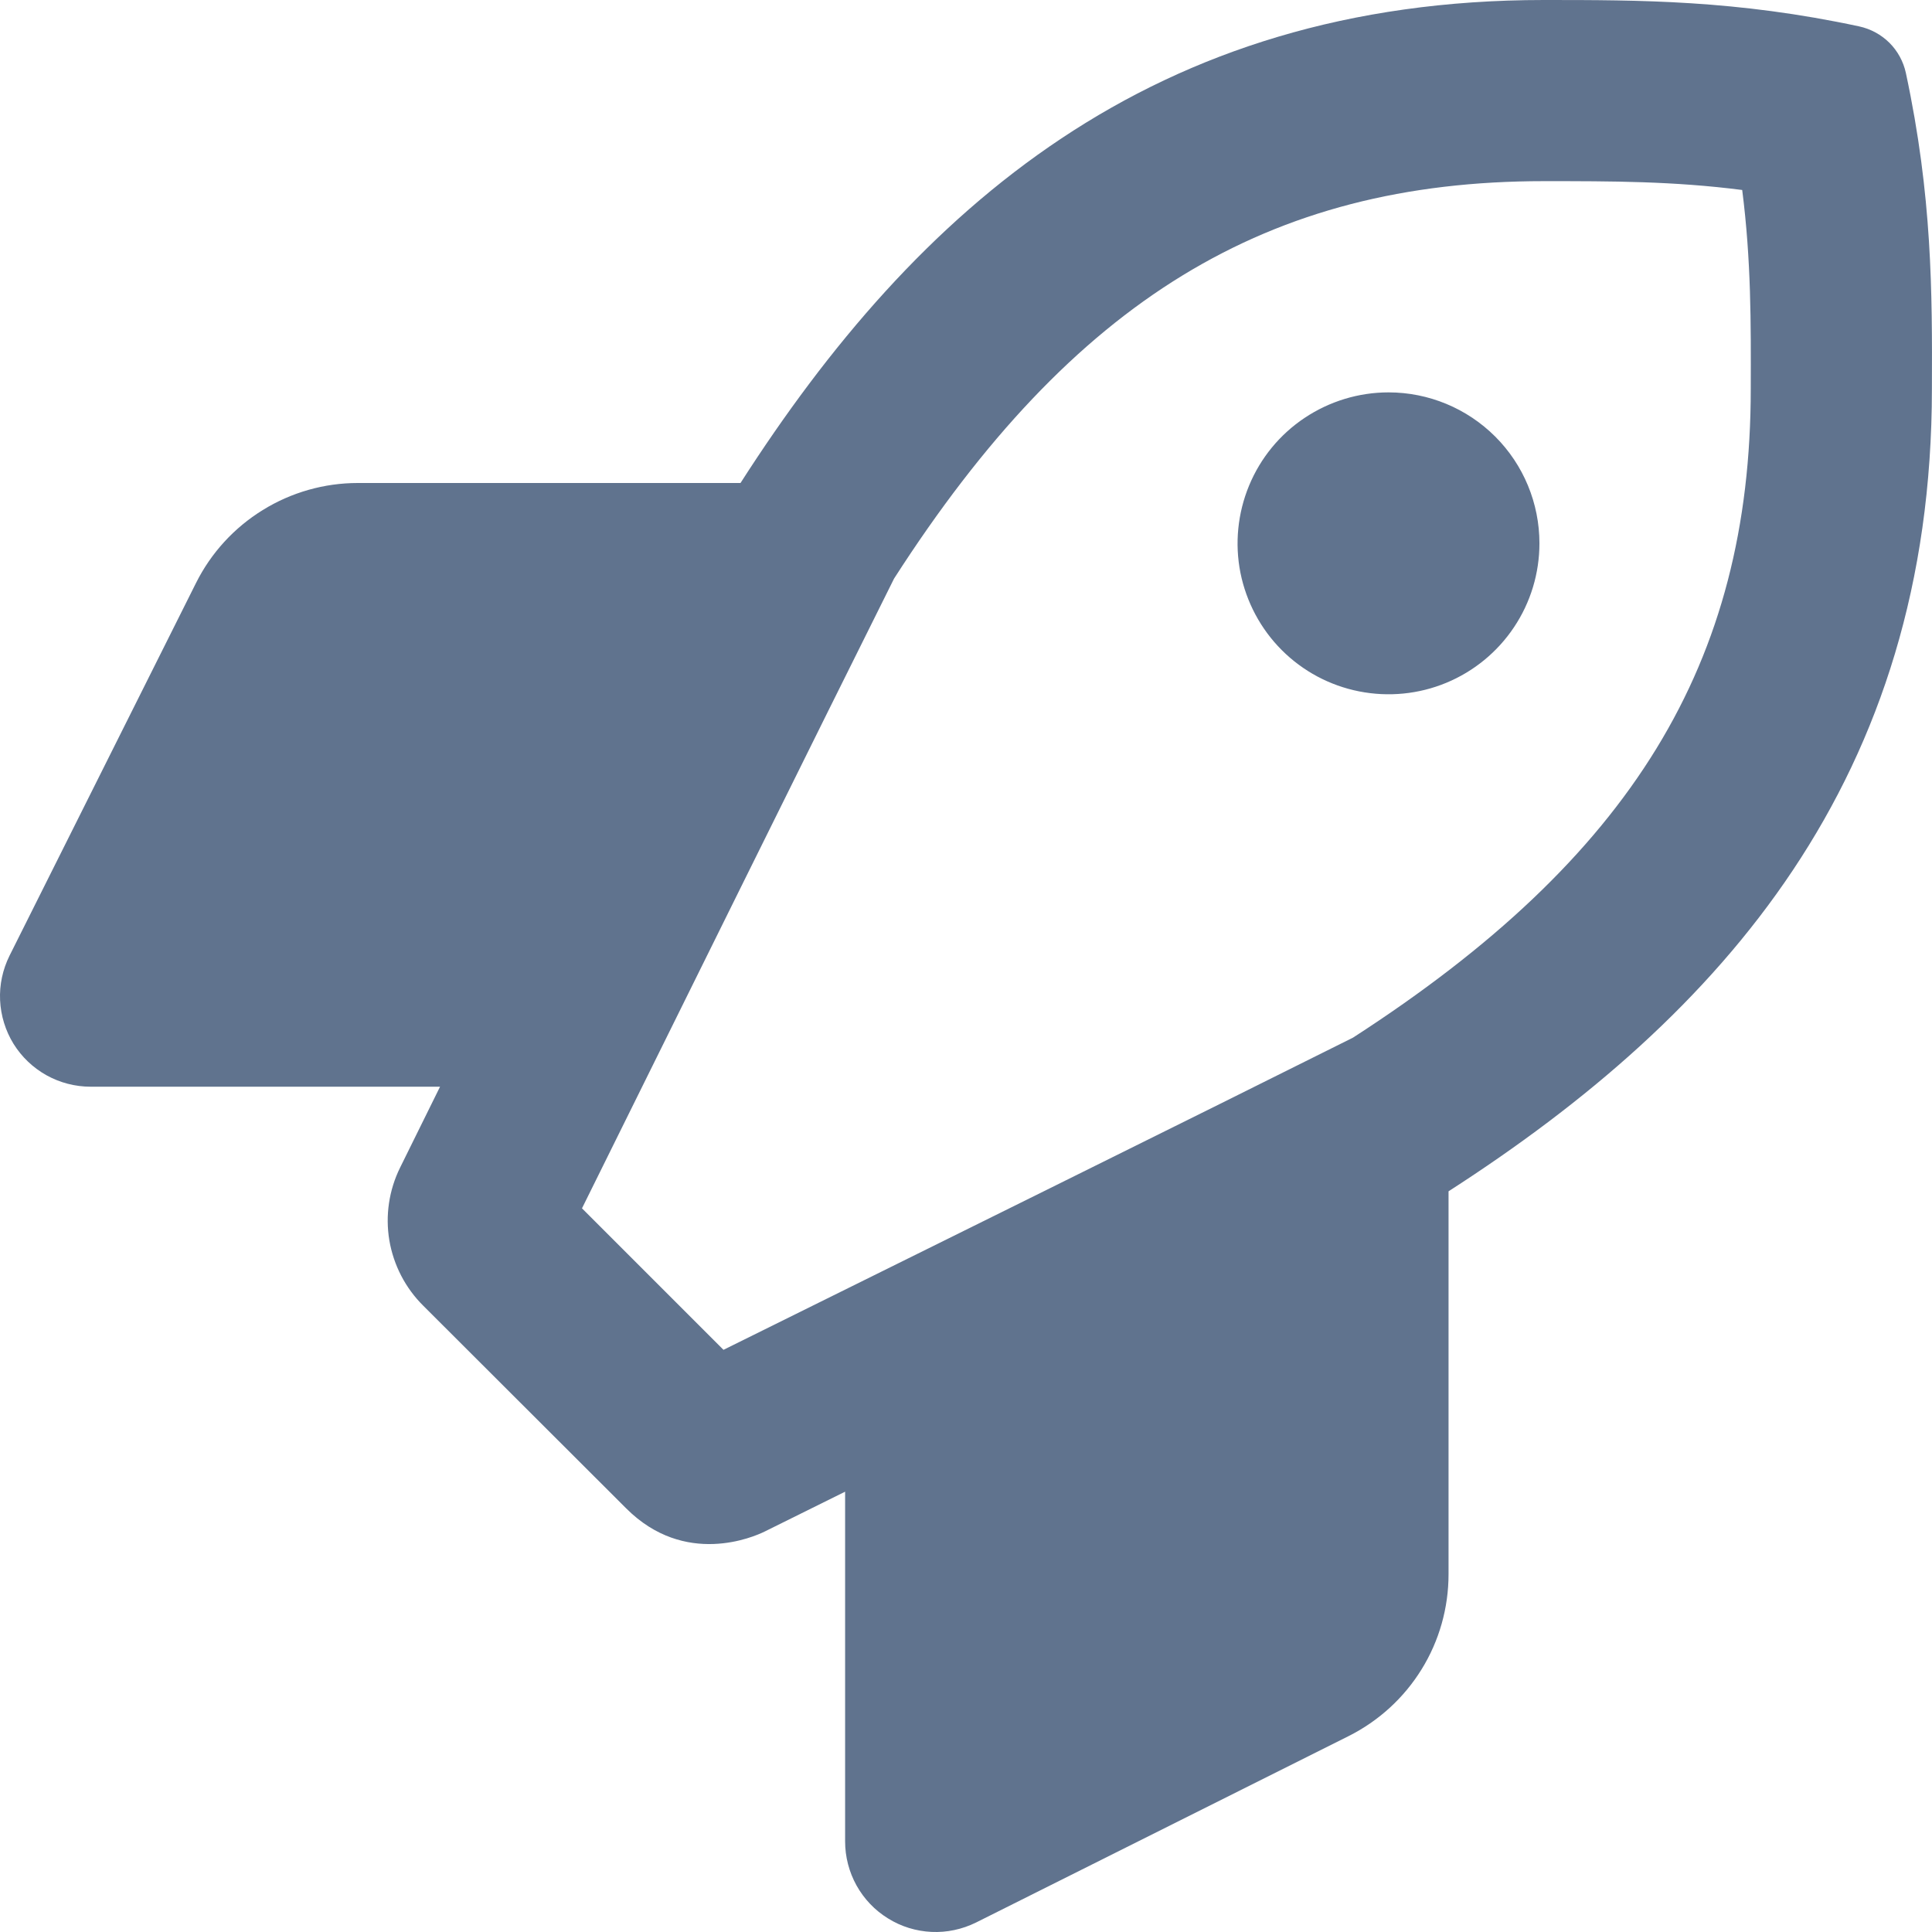 <svg width="21" height="21" viewBox="0 0 21 21" fill="none" xmlns="http://www.w3.org/2000/svg">
<path d="M20.716 0.793C20.689 0.669 20.627 0.555 20.537 0.465C20.447 0.376 20.333 0.314 20.209 0.287C18.871 0 17.825 0 16.781 0C12.527 0 9.965 2.26 8.049 5.25H3.889C3.524 5.25 3.166 5.352 2.856 5.544C2.545 5.736 2.294 6.01 2.131 6.336L0.103 10.389C0.029 10.539 -0.007 10.705 0.001 10.873C0.009 11.04 0.059 11.203 0.147 11.346C0.236 11.489 0.359 11.606 0.506 11.688C0.652 11.769 0.817 11.812 0.985 11.812H4.783L4.349 12.691C4.228 12.936 4.187 13.213 4.232 13.482C4.278 13.752 4.407 14.001 4.601 14.193L6.807 16.396C7.445 17.034 8.194 16.705 8.31 16.648L9.186 16.214V20.015C9.186 20.183 9.229 20.348 9.31 20.494C9.392 20.641 9.509 20.764 9.652 20.852C9.794 20.941 9.957 20.991 10.125 20.999C10.292 21.007 10.459 20.971 10.609 20.897L14.658 18.871C14.985 18.707 15.26 18.456 15.452 18.145C15.644 17.835 15.745 17.477 15.745 17.111V12.949C18.727 11.03 20.999 8.459 20.999 4.224C21.003 3.177 21.003 2.133 20.716 0.793ZM14.706 11.279C13.191 12.037 9.738 13.745 7.864 14.672L6.326 13.134C7.253 11.261 8.962 7.803 9.718 6.289C11.663 3.262 13.78 1.969 16.781 1.969C17.52 1.969 18.188 1.969 18.937 2.065C19.035 2.833 19.032 3.512 19.03 4.224C19.03 7.209 17.735 9.323 14.706 11.279ZM15.093 4.265C14.768 4.265 14.451 4.362 14.181 4.542C13.911 4.722 13.701 4.978 13.577 5.278C13.453 5.578 13.42 5.908 13.483 6.226C13.547 6.544 13.703 6.837 13.932 7.066C14.162 7.296 14.454 7.452 14.773 7.515C15.091 7.578 15.421 7.546 15.72 7.422C16.02 7.298 16.277 7.087 16.457 6.817C16.637 6.548 16.733 6.231 16.733 5.906C16.733 5.471 16.561 5.054 16.253 4.746C15.945 4.438 15.528 4.265 15.093 4.265Z" fill="#60738E"/>
</svg>
